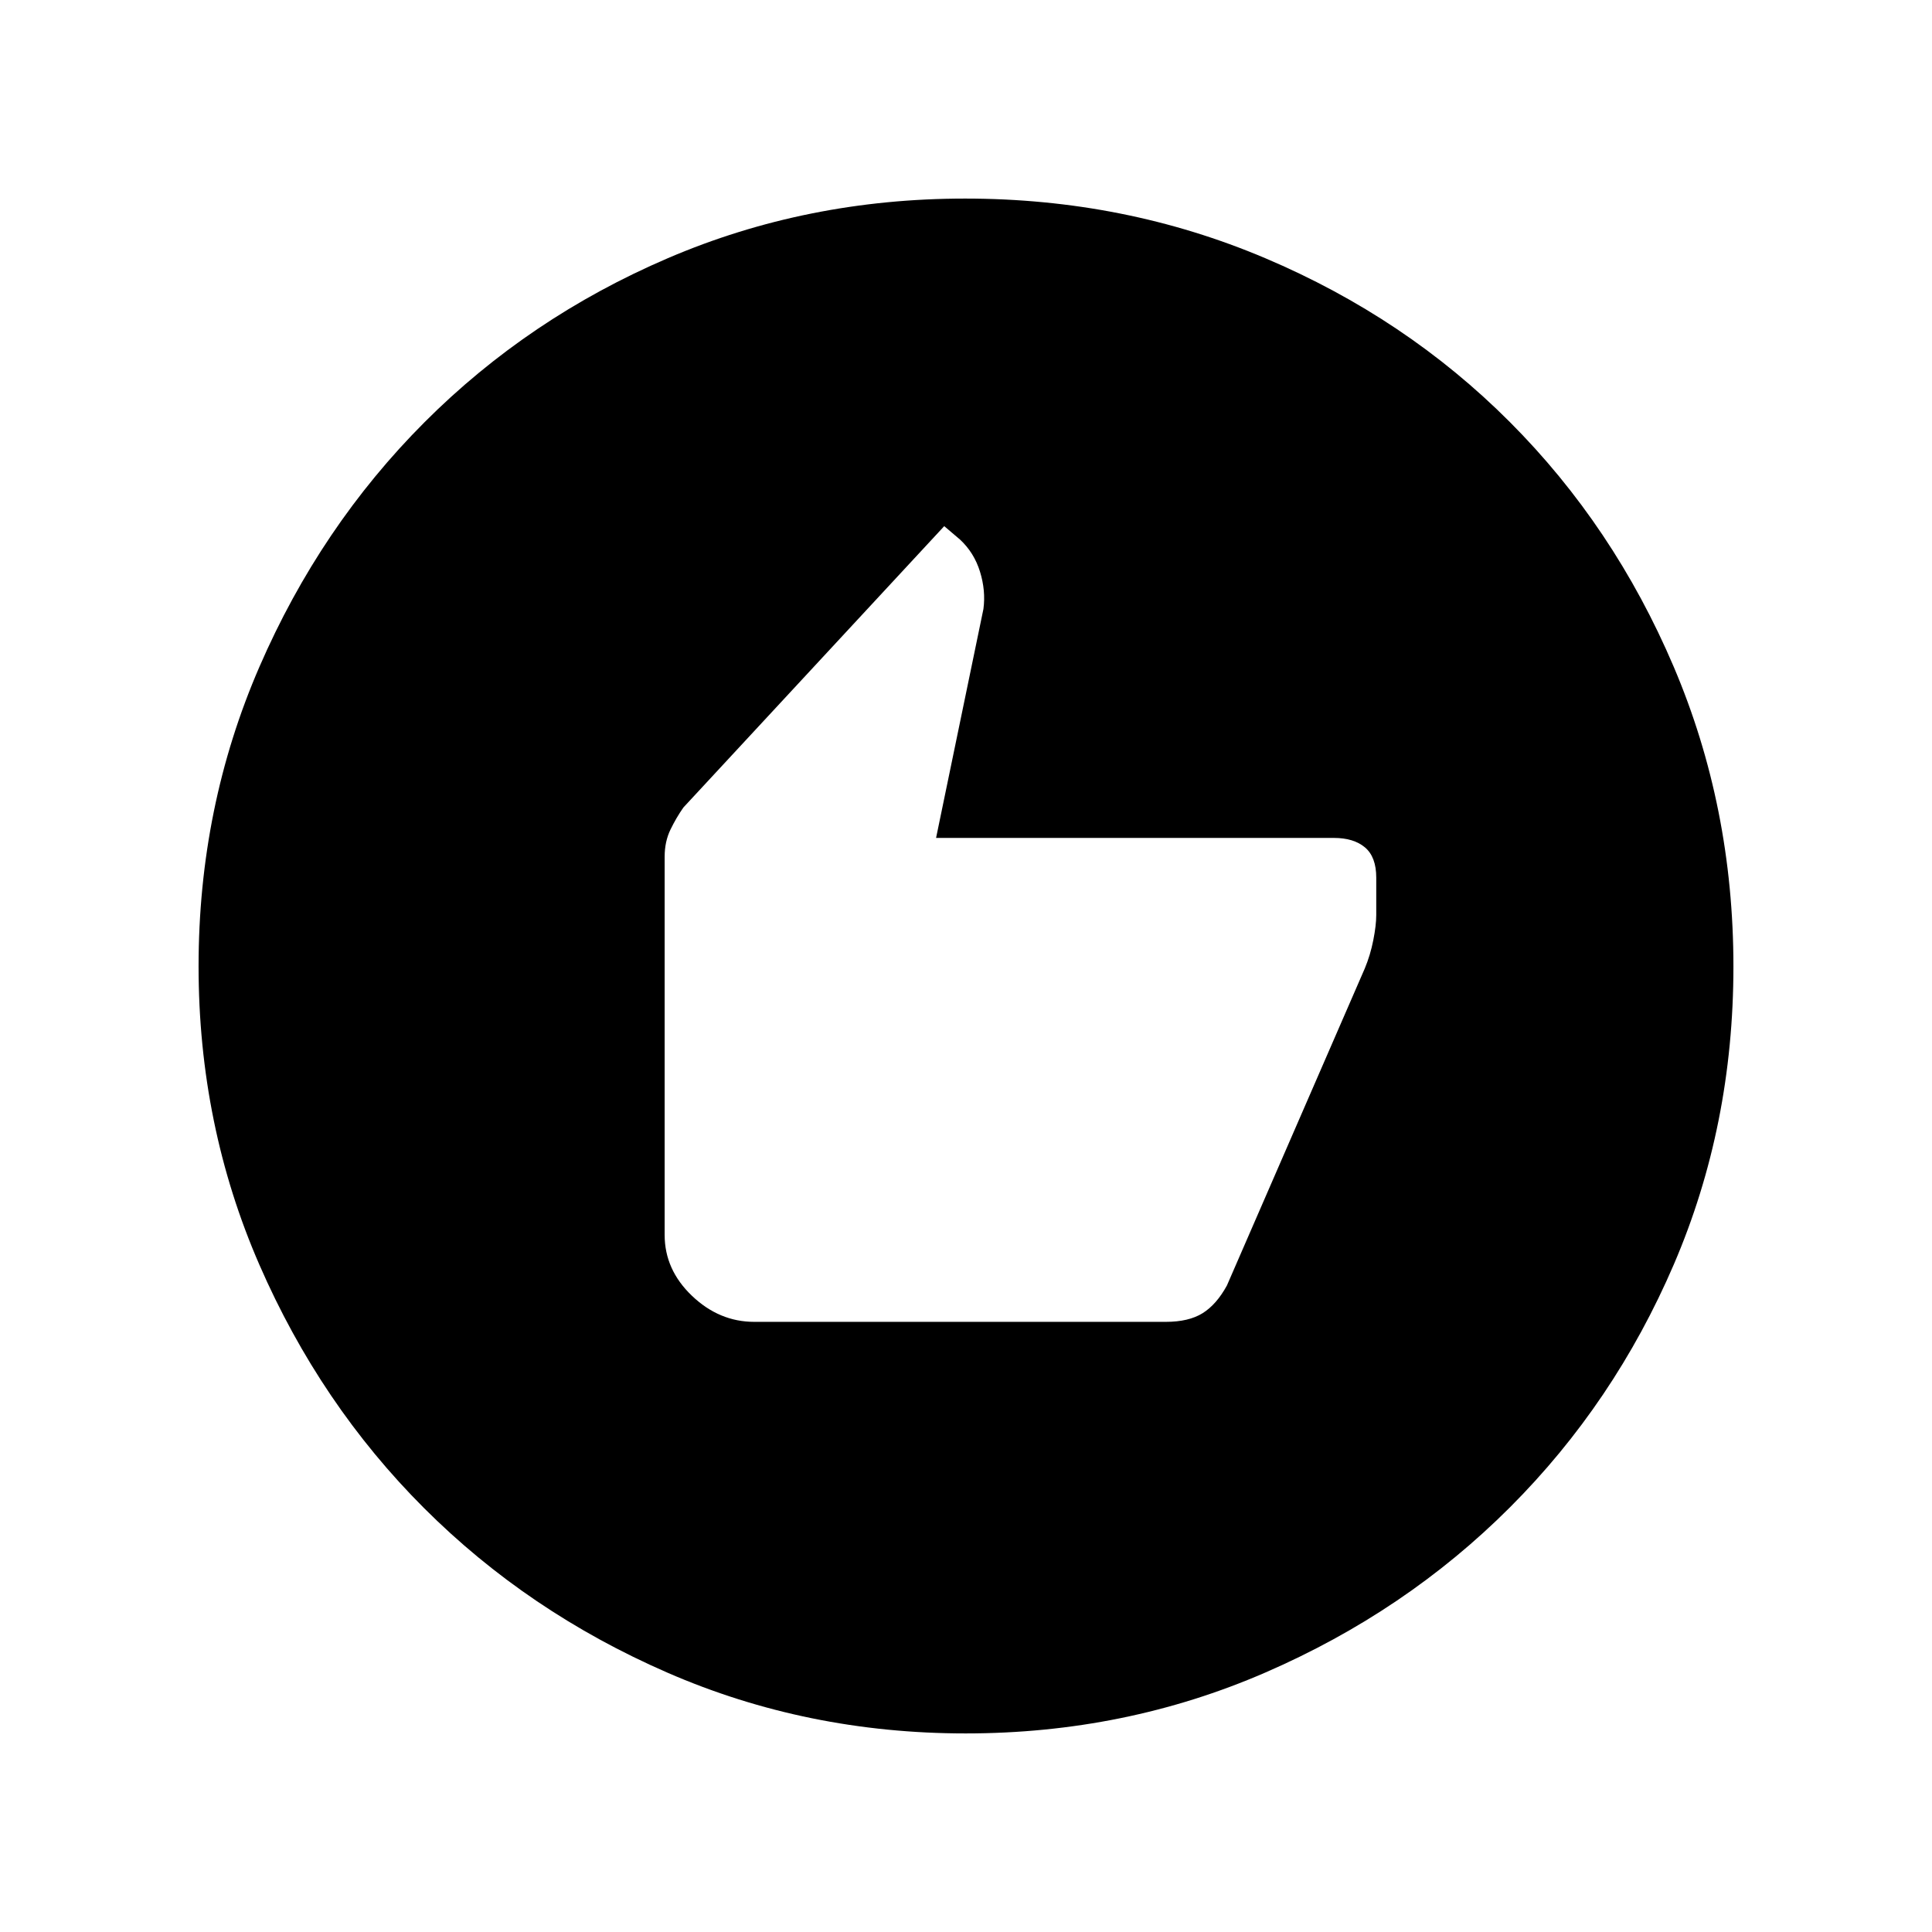 <svg xmlns="http://www.w3.org/2000/svg" height="40" viewBox="0 -960 960 960" width="40"><path d="M374.77-303.18h204.51q11.37 0 18.27-4.29 6.91-4.3 12.09-13.76l68.51-157.54q2.77-6.64 4.23-14.05 1.47-7.41 1.47-12.51v-18.59q0-10.27-5.59-15-5.59-4.72-15.49-4.72H465.13l23.53-113.76q1.21-9.12-1.71-18.55-2.92-9.43-9.9-15.92l-7.87-6.69-129.59 139.78q-3.51 4.98-6.42 10.96t-2.91 13.51v187.95q0 17.27 13.56 30.23 13.57 12.95 30.95 12.95ZM479.83-98.67q-78.85 0-148.18-30.19-69.32-30.19-120.93-81.76-51.61-51.57-81.83-120.92-30.22-69.34-30.22-148.33 0-79.15 30.25-148.83 30.25-69.67 82.04-121.52 51.8-51.85 120.87-81.48 69.07-29.63 147.74-29.63 79.19 0 149.07 29.6 69.87 29.6 121.58 81.42 51.71 51.82 81.41 121.55 29.7 69.73 29.7 149.02 0 79.12-29.6 148-29.6 68.87-81.41 120.69-51.8 51.83-121.52 82.1-69.71 30.28-148.97 30.28Z"/></svg>